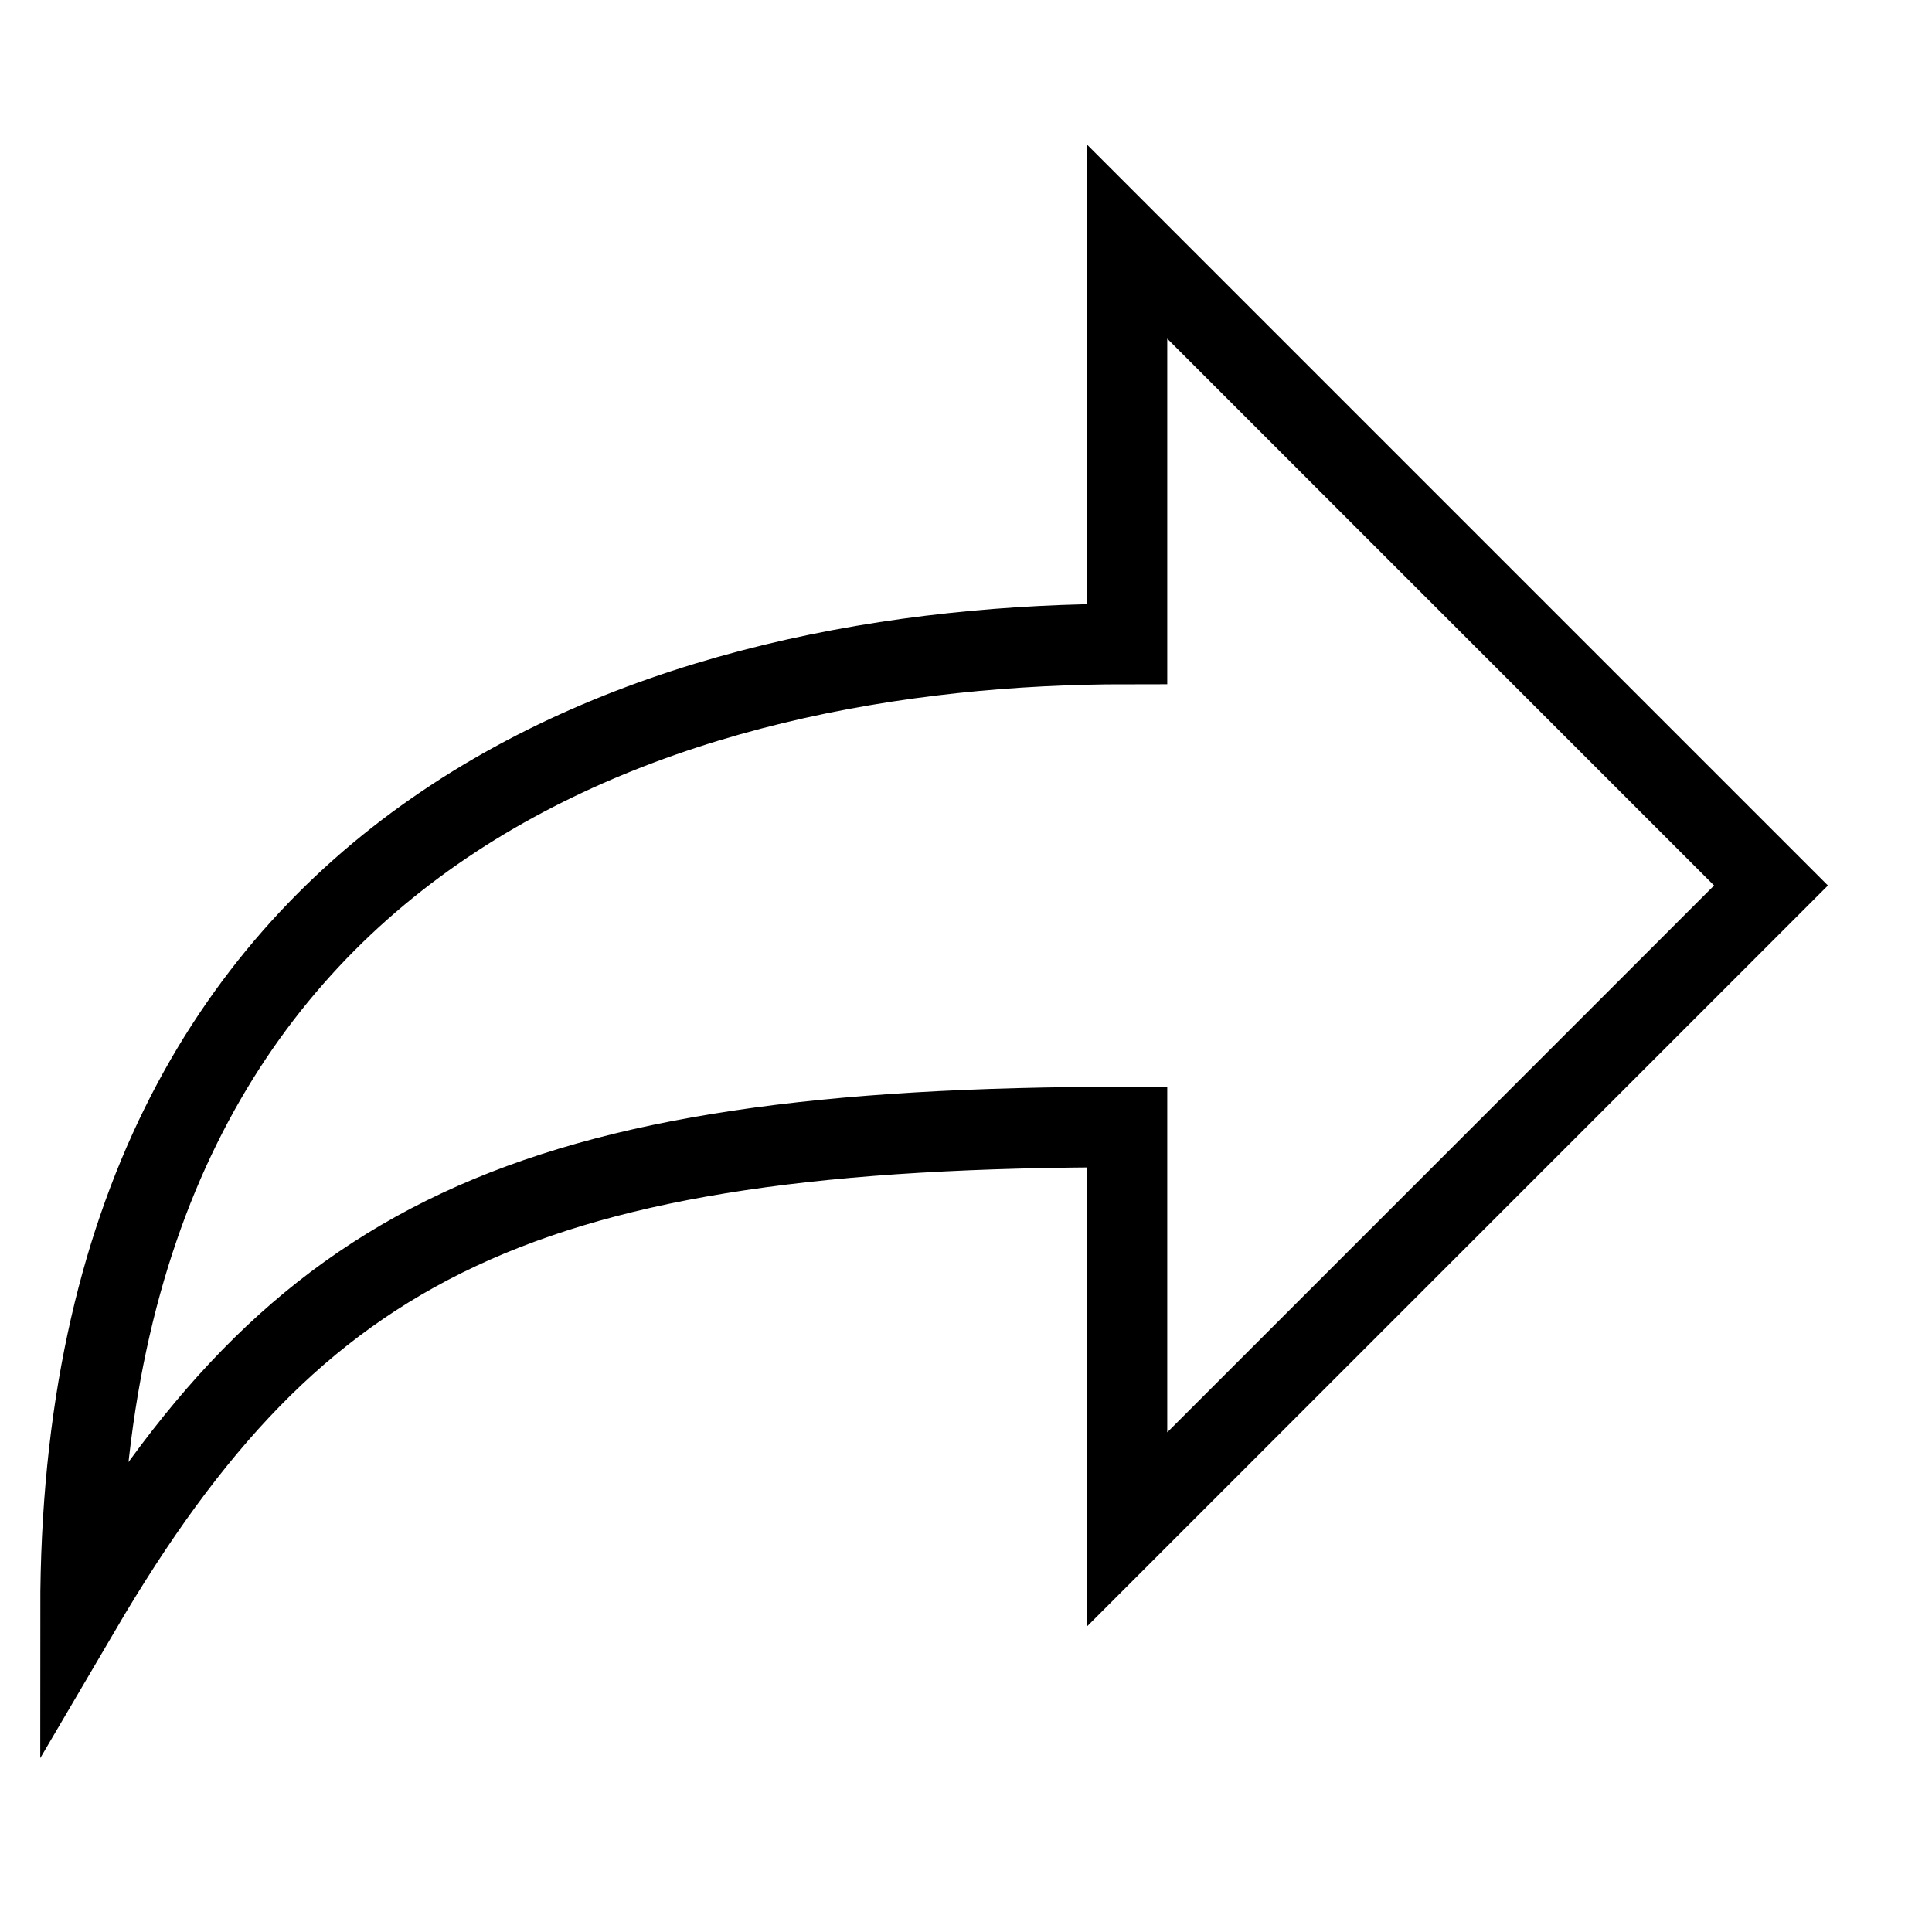 <svg id="nc_icon" version="1.1" xmlns="http://www.w3.org/2000/svg" xmlns:xlink="http://www.w3.org/1999/xlink" x="0px" y="0px" viewBox="0 0 24 24" xml:space="preserve" ><g transform="translate(0, 0)" class="nc-icon-wrapper" fill="none"><path fill="none" stroke="currentColor" vector-effect="non-scaling-stroke" stroke-linecap="square" stroke-miterlimit="10" d="M22,11l-8-8v5 C8.4,8,1,10.2,1,20c2.7-4.6,5.5-6,13-6v5L22,11z" transform="translate(0, 0)" stroke-linejoin="miter"></path></g></svg>